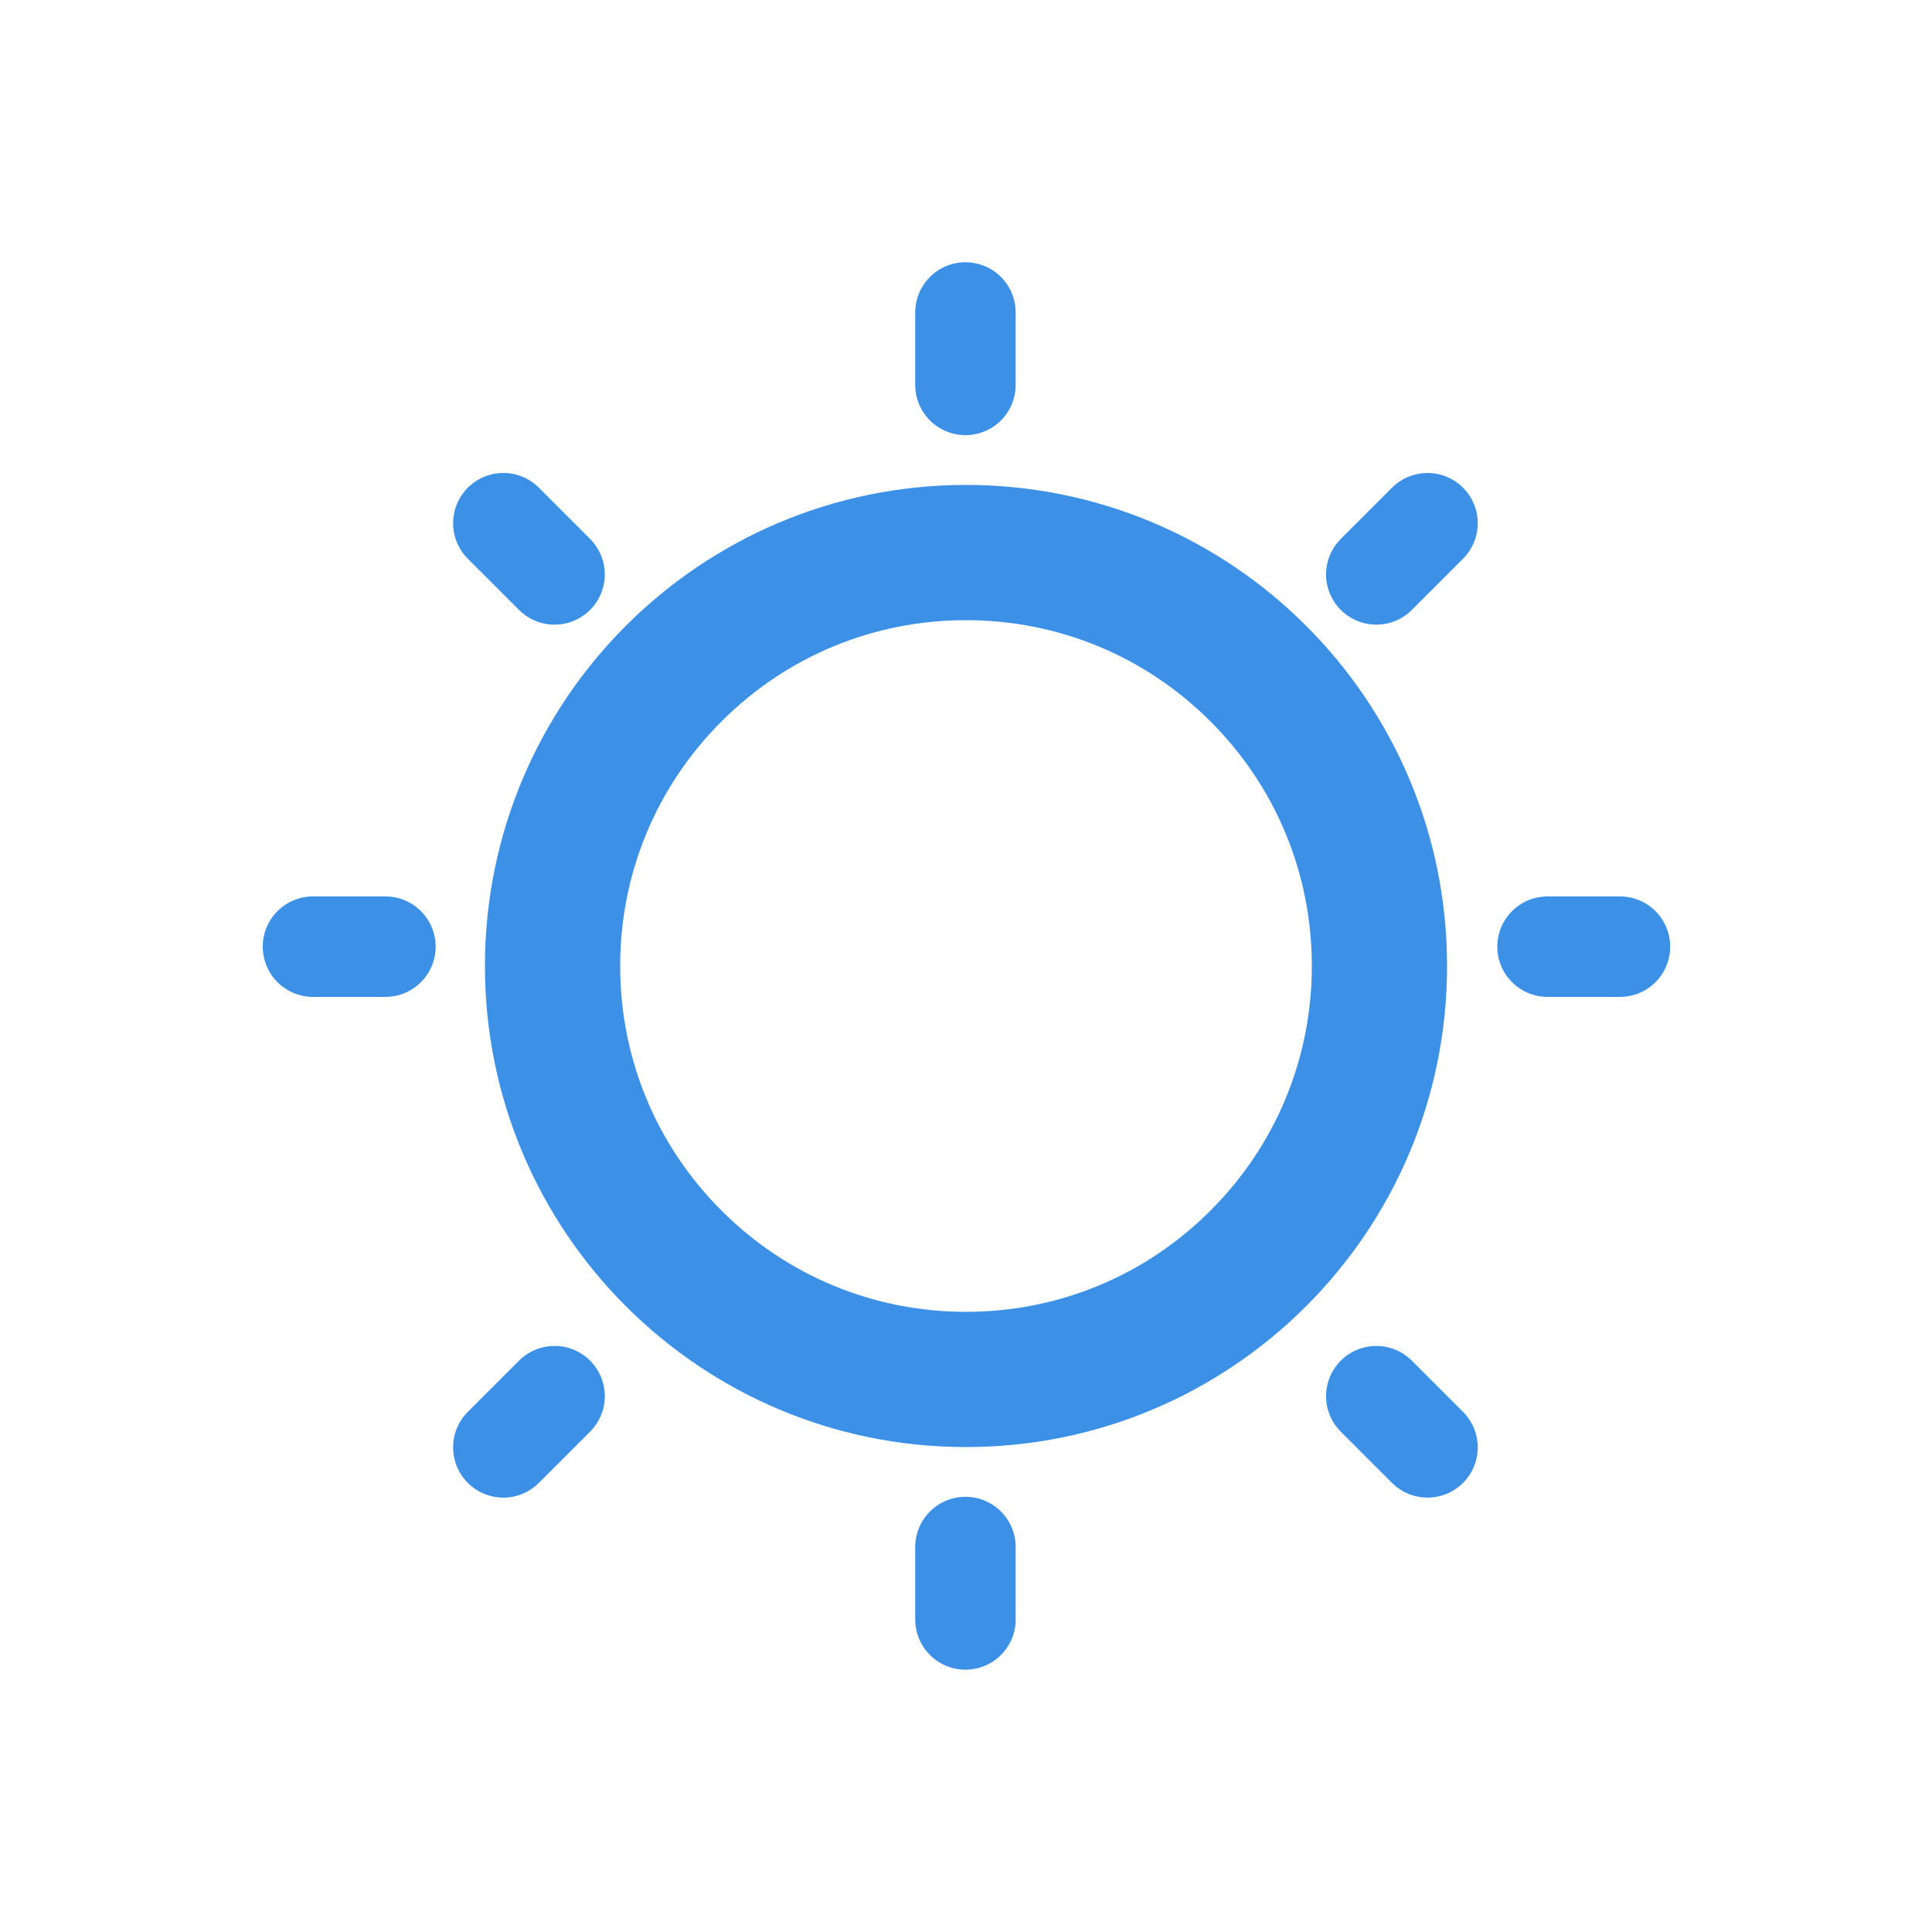 <?xml version="1.0" encoding="UTF-8"?><svg id="Layer_1" xmlns="http://www.w3.org/2000/svg" viewBox="0 0 1000 1000"><defs><style>.cls-1{fill:none;stroke:#3c91e6;stroke-linecap:round;stroke-miterlimit:10;stroke-width:52px;}.cls-2{fill:#3c91e6;}</style></defs><path class="cls-2" d="m500,321c47.81,0,92.76,18.62,126.57,52.43s52.43,78.76,52.43,126.57-18.62,92.76-52.43,126.57c-33.81,33.81-78.76,52.43-126.57,52.43s-92.76-18.62-126.57-52.43c-33.81-33.81-52.43-78.76-52.43-126.57s18.62-92.76,52.43-126.57,78.76-52.43,126.57-52.43m0-70c-137.52,0-249,111.48-249,249s111.48,249,249,249,249-111.48,249-249-111.48-249-249-249h0Z"/><line class="cls-1" x1="162" y1="489.99" x2="199.49" y2="489.99"/><line class="cls-1" x1="801" y1="489.99" x2="838.49" y2="489.99"/><line class="cls-1" x1="260.53" y1="270.81" x2="287.04" y2="297.32"/><line class="cls-1" x1="712.37" y1="722.65" x2="738.88" y2="749.16"/><line class="cls-1" x1="738.88" y1="270.81" x2="712.37" y2="297.32"/><line class="cls-1" x1="287.04" y1="722.65" x2="260.53" y2="749.16"/><line class="cls-1" x1="499.71" y1="161.74" x2="499.71" y2="199.23"/><line class="cls-1" x1="499.71" y1="800.74" x2="499.71" y2="838.23"/></svg>